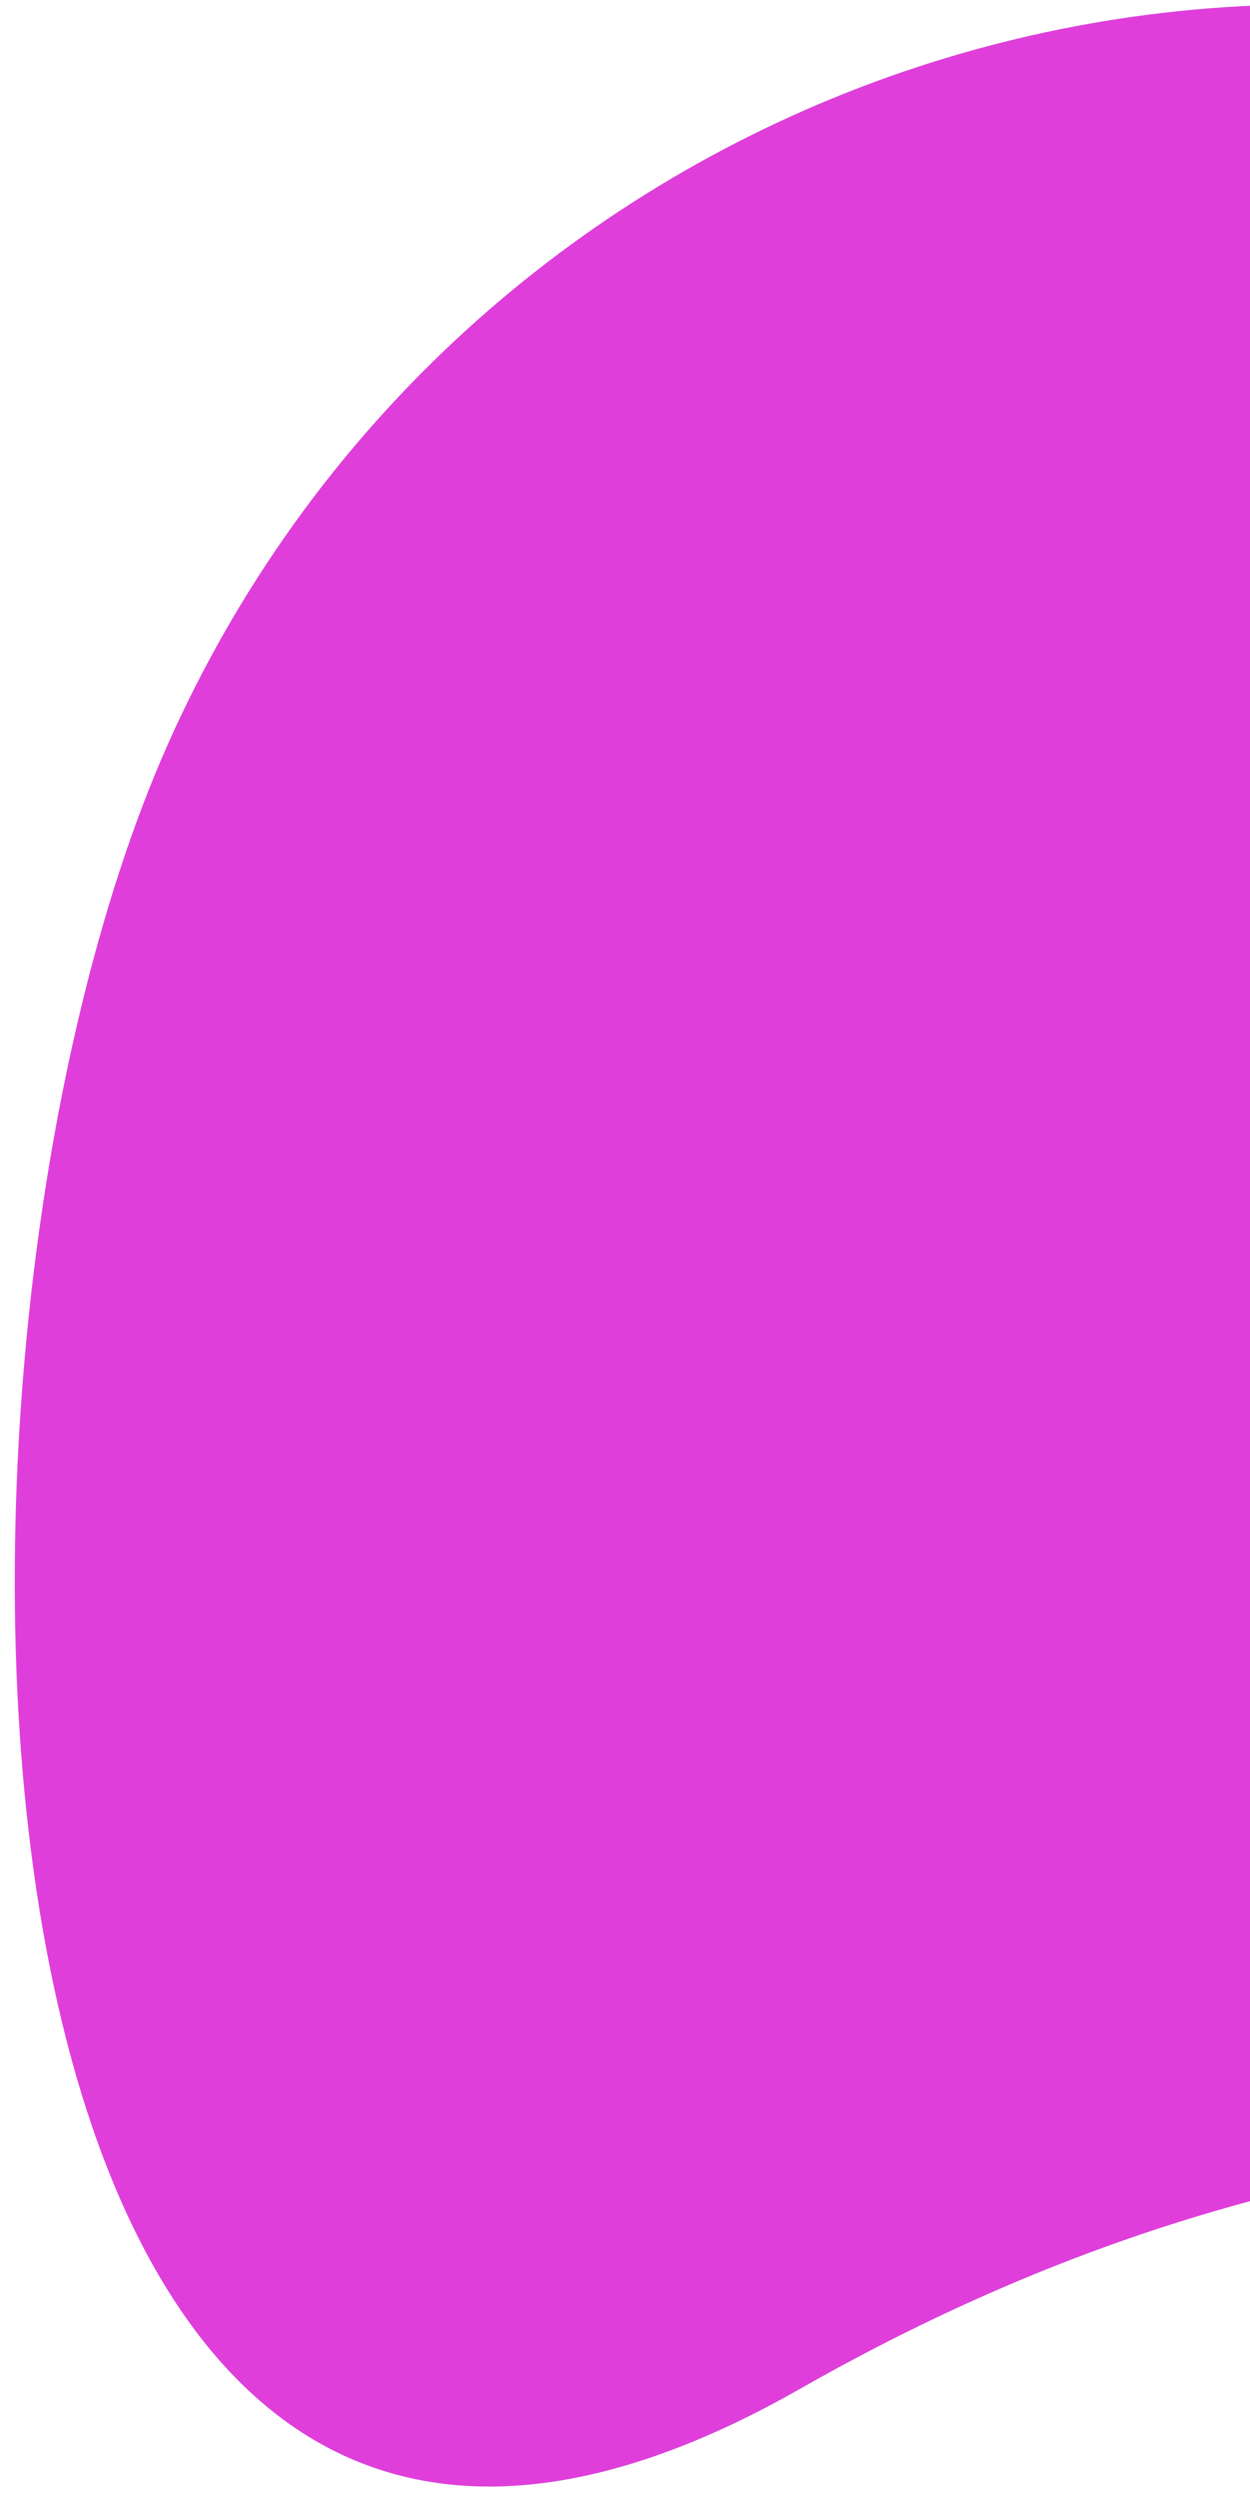 <svg width="69" height="138" viewBox="0 0 69 138" fill="none" xmlns="http://www.w3.org/2000/svg">
<path d="M44.132 131.879C-3.667 159.118 -6.177 75.772 9.273 41.07C24.724 6.368 65.381 -9.239 100.083 6.211C134.785 21.662 150.392 62.319 134.941 97.021C119.491 131.723 91.931 104.641 44.132 131.879Z" fill="#3F5EFB" fill-opacity="0.3"/>
<path d="M44.132 131.879C-3.667 159.118 -6.177 75.772 9.273 41.07C24.724 6.368 65.381 -9.239 100.083 6.211C134.785 21.662 150.392 62.319 134.941 97.021C119.491 131.723 91.931 104.641 44.132 131.879Z" fill="#EB00CB" fill-opacity="0.7"/>
</svg>
